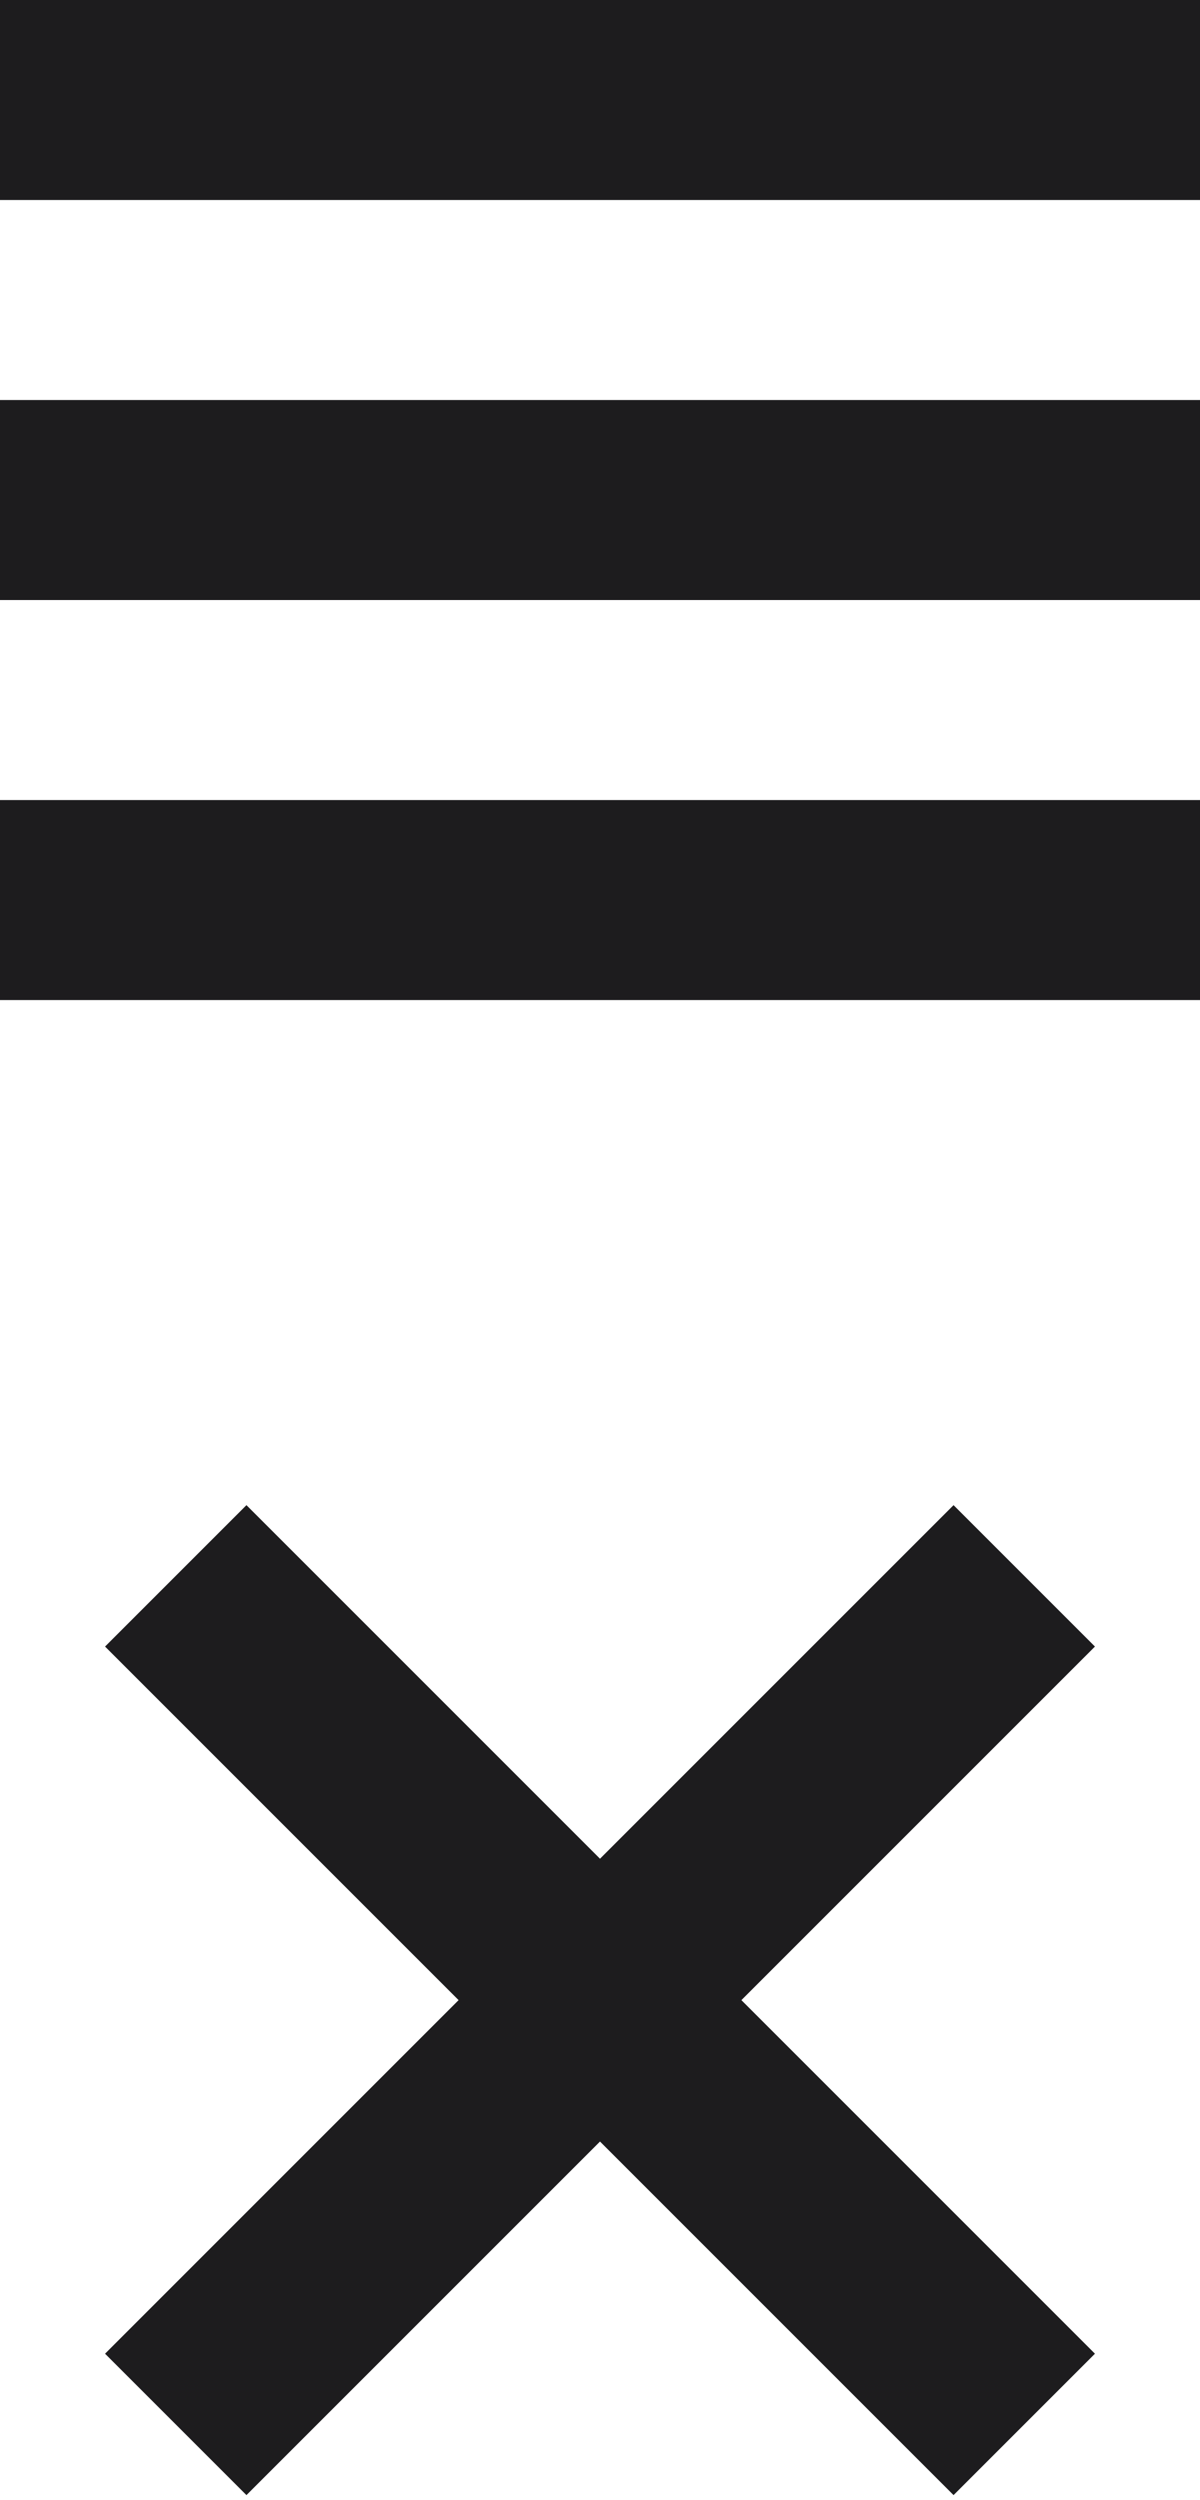 <?xml version="1.0" encoding="UTF-8"?>
<svg width="24px" height="50px" viewBox="0 0 24 50" version="1.1" xmlns="http://www.w3.org/2000/svg" xmlns:xlink="http://www.w3.org/1999/xlink">
    <!-- Generator: Sketch 53.2 (72643) - https://sketchapp.com -->
    <title>Group</title>
    <desc>Created with Sketch.</desc>
    <g id="Designs" stroke="none" stroke-width="1" fill="none" fill-rule="evenodd">
        <g id="Artboard" transform="translate(-10, -10)" fill="#1D1C1E">
            <g id="Group" transform="translate(12, 40)">
                <path d="M10,7.172 L17.071,0.101 L19.899,2.929 L12.828,10 L19.899,17.071 L17.071,19.899 L10,12.828 L2.929,19.899 L0.101,17.071 L7.172,10 L0.101,2.929 L2.929,0.101 L10,7.172 Z" id="Combined-Shape"></path>
            </g>
            <g id="Group" transform="translate(10, 10)">
                <rect id="Rectangle" x="0" y="0" width="24" height="4"></rect>
                <rect id="Rectangle-Copy" x="0" y="8" width="24" height="4"></rect>
                <rect id="Rectangle-Copy-2" x="0" y="16" width="24" height="4"></rect>
            </g>
        </g>
    </g>
</svg>